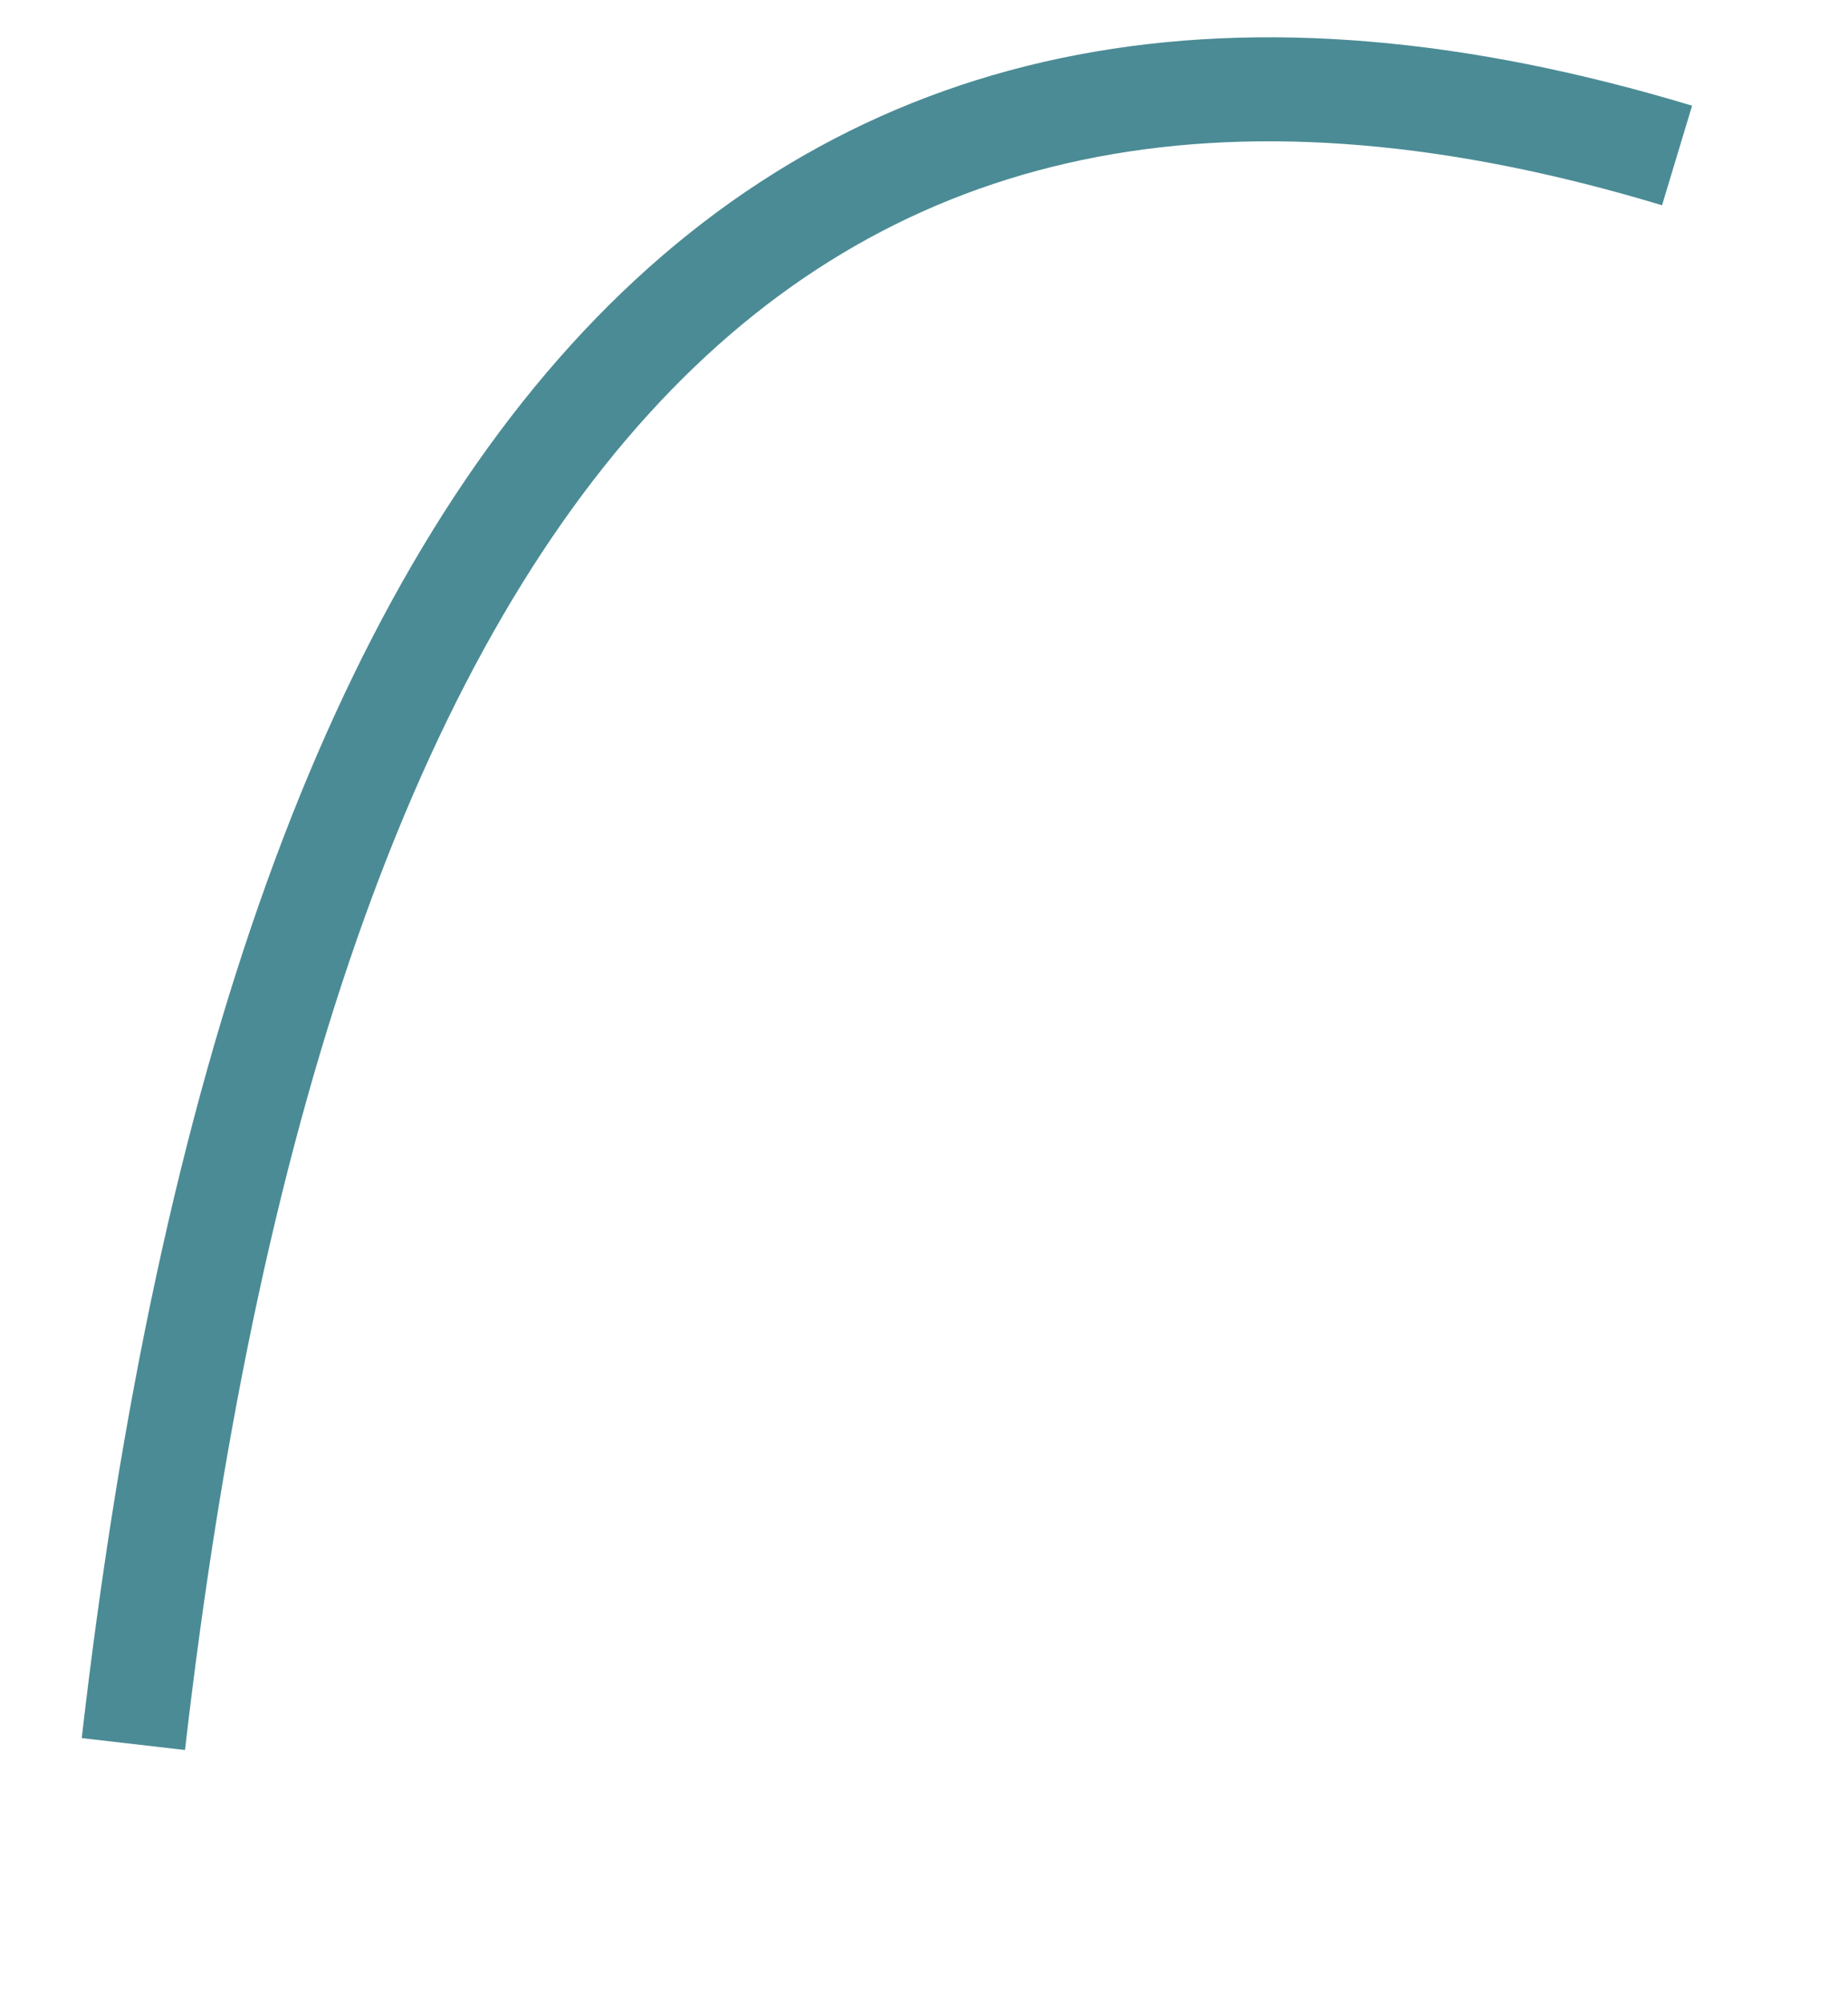 ﻿<?xml version="1.0" encoding="utf-8"?>
<svg version="1.1" xmlns:xlink="http://www.w3.org/1999/xlink" width="12px" height="13px" xmlns="http://www.w3.org/2000/svg">
  <g transform="matrix(1 0 0 1 -298 -236 )">
    <path d="M 0.866 11.318  C 1.856 2.727  5.198 -0.709  10.89 1.009  " stroke-width="0.675" stroke="#4b8b95" fill="none" transform="matrix(1 0 0 1 298 236 )" />
  </g>
</svg>